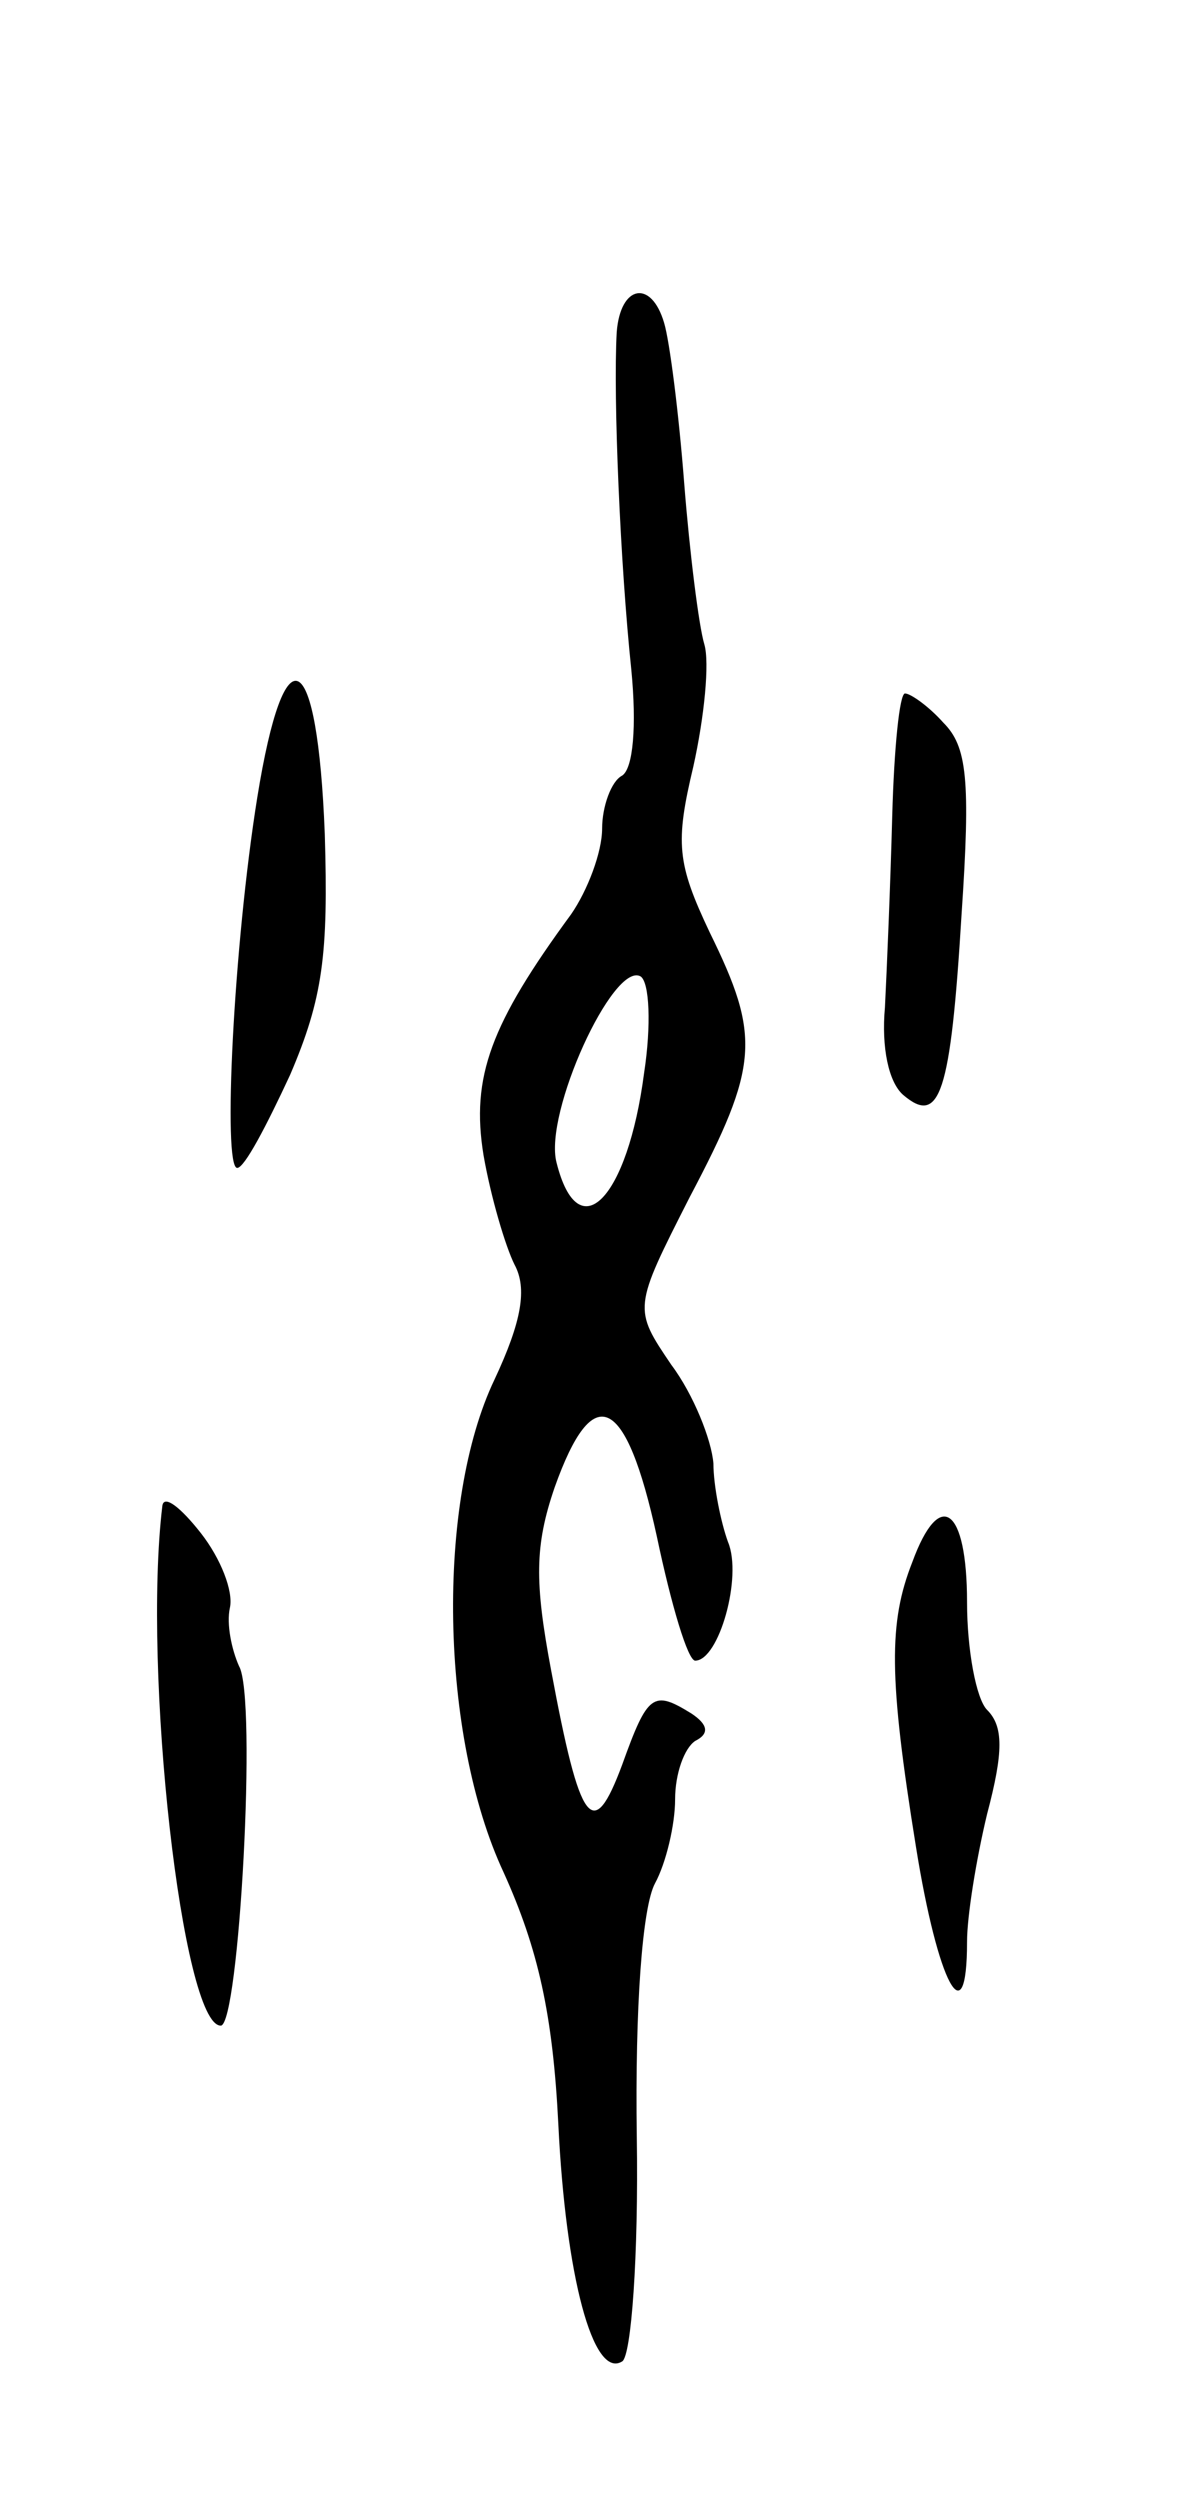 <svg version="1.0" xmlns="http://www.w3.org/2000/svg"
 width="65pt" height="137pt" viewBox="0 0 65 137"
 preserveAspectRatio="xMidYMid meet">
<g transform="translate(0,137) scale(0.1,-0.1)"
fill="#000000" stroke="none">
<path d="M338 1188 c-2 -36 2 -128 8 -185 3 -31 1 -54 -5 -58 -6 -3 -11 -17
-11 -29 0 -13 -8 -34 -17 -47 -44 -60 -55 -89 -48 -132 4 -23 12 -50 17 -60 7
-13 4 -31 -11 -63 -32 -67 -30 -195 5 -270 19 -42 27 -78 30 -138 4 -83 19
-140 35 -130 5 3 9 58 8 123 -1 71 3 126 10 139 6 11 11 32 11 46 0 14 5 28
11 32 8 4 7 9 -2 15 -21 13 -24 11 -38 -28 -16 -43 -23 -34 -39 52 -9 48 -9
68 2 100 21 59 39 51 56 -27 8 -38 17 -68 21 -68 13 0 26 46 18 65 -4 11 -8
31 -8 43 -1 13 -11 38 -23 54 -21 31 -21 31 10 92 38 72 39 88 11 145 -18 38
-19 49 -9 91 6 27 9 57 6 67 -3 10 -8 50 -11 88 -3 39 -8 78 -11 88 -7 24 -24
21 -26 -5z m15 -406 c-9 -69 -36 -97 -48 -49 -7 27 31 110 46 102 5 -3 6 -27
2 -53z"/>
<path d="M141 933 c-13 -81 -19 -203 -11 -203 4 0 16 23 29 51 18 42 21 66 19
132 -4 103 -22 113 -37 20z"/>
<path d="M489 923 c-1 -38 -3 -85 -4 -105 -2 -22 2 -41 10 -48 20 -17 26 0 32
99 5 74 3 92 -10 105 -8 9 -18 16 -21 16 -3 0 -6 -30 -7 -67z"/>
<path d="M89 545 c-11 -91 11 -285 32 -285 10 0 20 180 10 197 -4 9 -7 23 -5
32 2 9 -5 27 -16 41 -11 14 -20 21 -21 15z"/>
<path d="M500 514 c-13 -33 -13 -63 2 -156 12 -75 28 -105 28 -52 0 14 5 45
11 70 9 34 9 48 0 57 -6 6 -11 33 -11 59 0 52 -15 63 -30 22z"/>
</g>
</svg>
